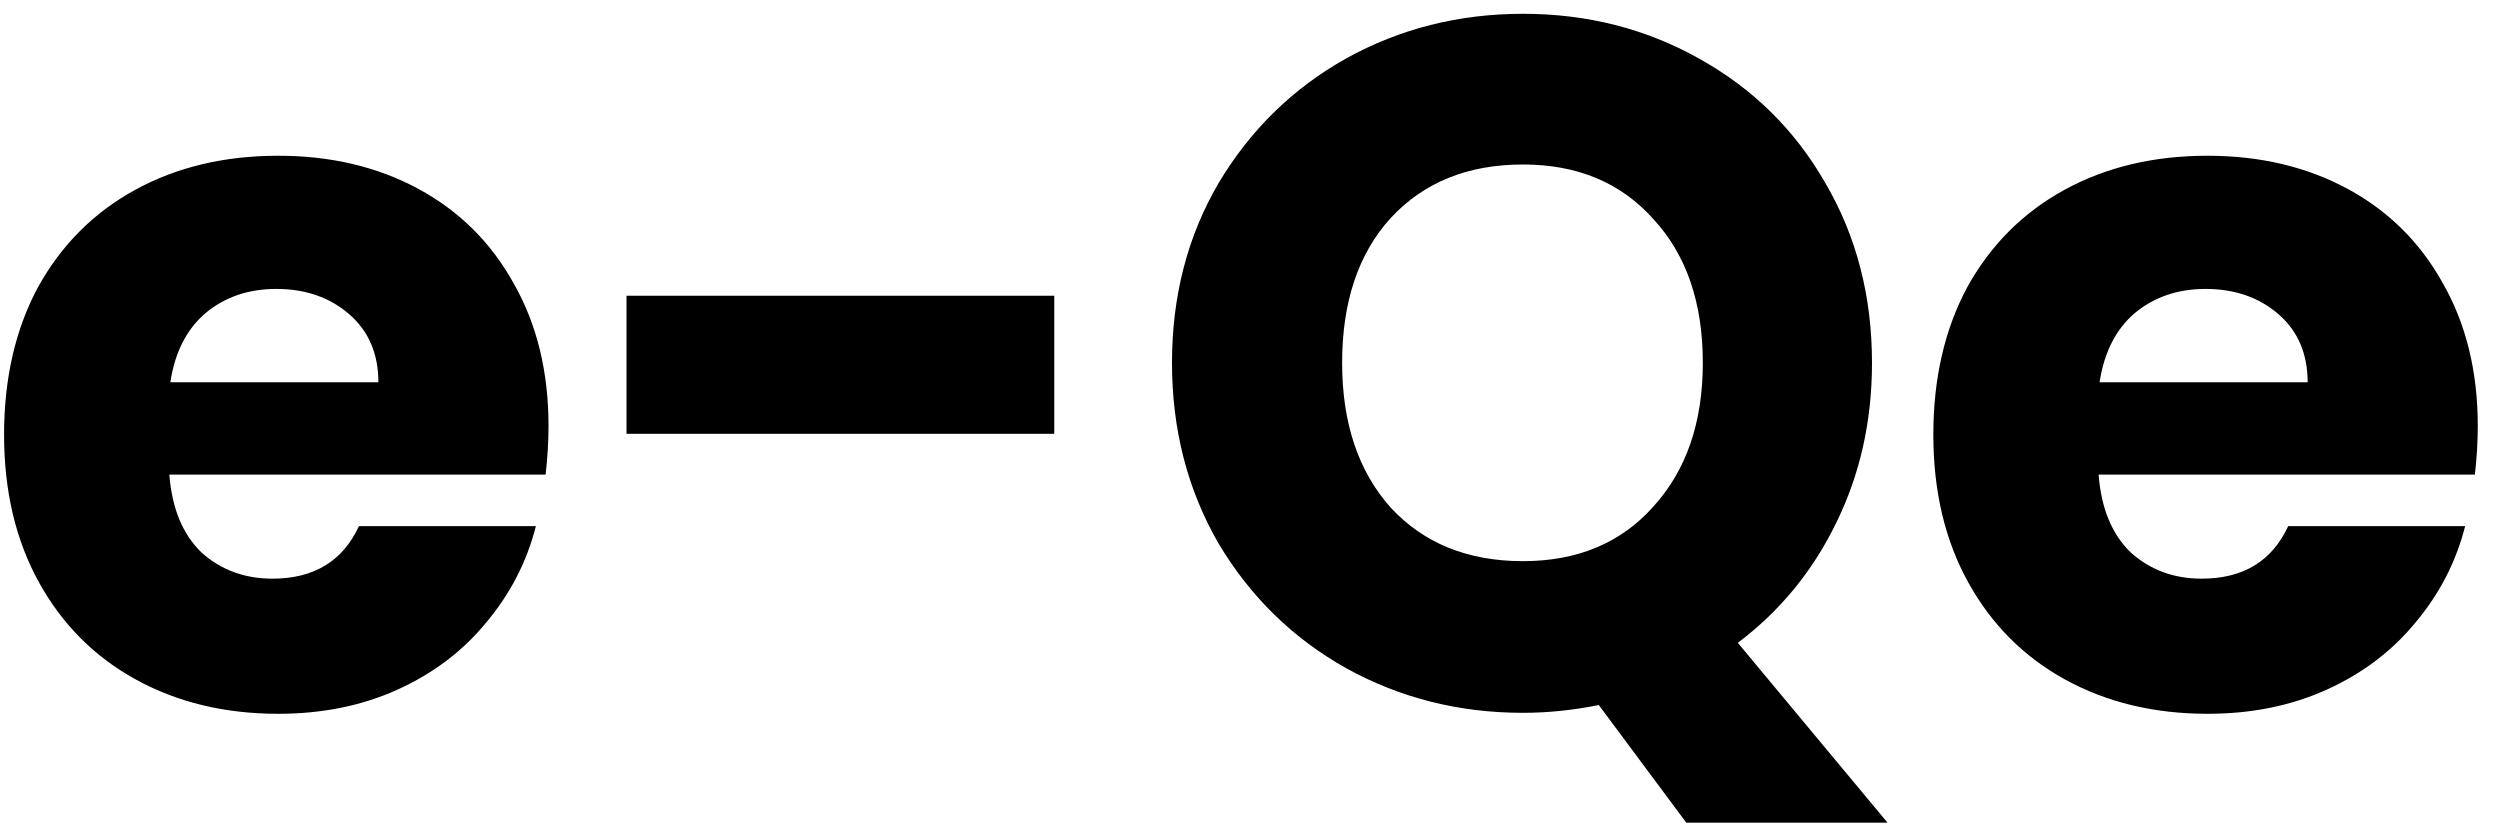 <svg width="108" height="36" viewBox="0 0 108 36" fill="none" xmlns="http://www.w3.org/2000/svg">
<path d="M23.696 18.404C23.696 19.076 23.654 19.776 23.57 20.504H7.316C7.428 21.96 7.89 23.08 8.702 23.864C9.542 24.62 10.564 24.998 11.768 24.998C13.56 24.998 14.806 24.242 15.506 22.73H23.15C22.758 24.27 22.044 25.656 21.008 26.888C20 28.12 18.726 29.086 17.186 29.786C15.646 30.486 13.924 30.836 12.02 30.836C9.724 30.836 7.68 30.346 5.888 29.366C4.096 28.386 2.696 26.986 1.688 25.166C0.68 23.346 0.176 21.218 0.176 18.782C0.176 16.346 0.666 14.218 1.646 12.398C2.654 10.578 4.054 9.178 5.846 8.198C7.638 7.218 9.696 6.728 12.02 6.728C14.288 6.728 16.304 7.204 18.068 8.156C19.832 9.108 21.204 10.466 22.184 12.23C23.192 13.994 23.696 16.052 23.696 18.404ZM16.346 16.514C16.346 15.282 15.926 14.302 15.086 13.574C14.246 12.846 13.196 12.482 11.936 12.482C10.732 12.482 9.71 12.832 8.87 13.532C8.058 14.232 7.554 15.226 7.358 16.514H16.346ZM45.545 12.776V18.74H27.065V12.776H45.545ZM72.848 35.54L69.068 30.458C67.948 30.682 66.856 30.794 65.792 30.794C63.02 30.794 60.472 30.15 58.148 28.862C55.852 27.574 54.018 25.782 52.646 23.486C51.302 21.162 50.63 18.558 50.63 15.674C50.63 12.79 51.302 10.2 52.646 7.904C54.018 5.608 55.852 3.816 58.148 2.528C60.472 1.24 63.02 0.596 65.792 0.596C68.564 0.596 71.098 1.24 73.394 2.528C75.718 3.816 77.538 5.608 78.854 7.904C80.198 10.2 80.87 12.79 80.87 15.674C80.87 18.194 80.352 20.504 79.316 22.604C78.308 24.676 76.894 26.398 75.074 27.77L81.542 35.54H72.848ZM57.98 15.674C57.98 18.278 58.68 20.364 60.08 21.932C61.508 23.472 63.412 24.242 65.792 24.242C68.144 24.242 70.02 23.458 71.42 21.89C72.848 20.322 73.562 18.25 73.562 15.674C73.562 13.07 72.848 10.998 71.42 9.458C70.02 7.89 68.144 7.106 65.792 7.106C63.412 7.106 61.508 7.876 60.08 9.416C58.68 10.956 57.98 13.042 57.98 15.674ZM107.04 18.404C107.04 19.076 106.998 19.776 106.914 20.504H90.66C90.772 21.96 91.234 23.08 92.046 23.864C92.886 24.62 93.908 24.998 95.112 24.998C96.904 24.998 98.15 24.242 98.85 22.73H106.494C106.102 24.27 105.388 25.656 104.352 26.888C103.344 28.12 102.07 29.086 100.53 29.786C98.99 30.486 97.268 30.836 95.364 30.836C93.068 30.836 91.024 30.346 89.232 29.366C87.44 28.386 86.04 26.986 85.032 25.166C84.024 23.346 83.52 21.218 83.52 18.782C83.52 16.346 84.01 14.218 84.99 12.398C85.998 10.578 87.398 9.178 89.19 8.198C90.982 7.218 93.04 6.728 95.364 6.728C97.632 6.728 99.648 7.204 101.412 8.156C103.176 9.108 104.548 10.466 105.528 12.23C106.536 13.994 107.04 16.052 107.04 18.404ZM99.69 16.514C99.69 15.282 99.27 14.302 98.43 13.574C97.59 12.846 96.54 12.482 95.28 12.482C94.076 12.482 93.054 12.832 92.214 13.532C91.402 14.232 90.898 15.226 90.702 16.514H99.69Z" fill="black" />
</svg>
